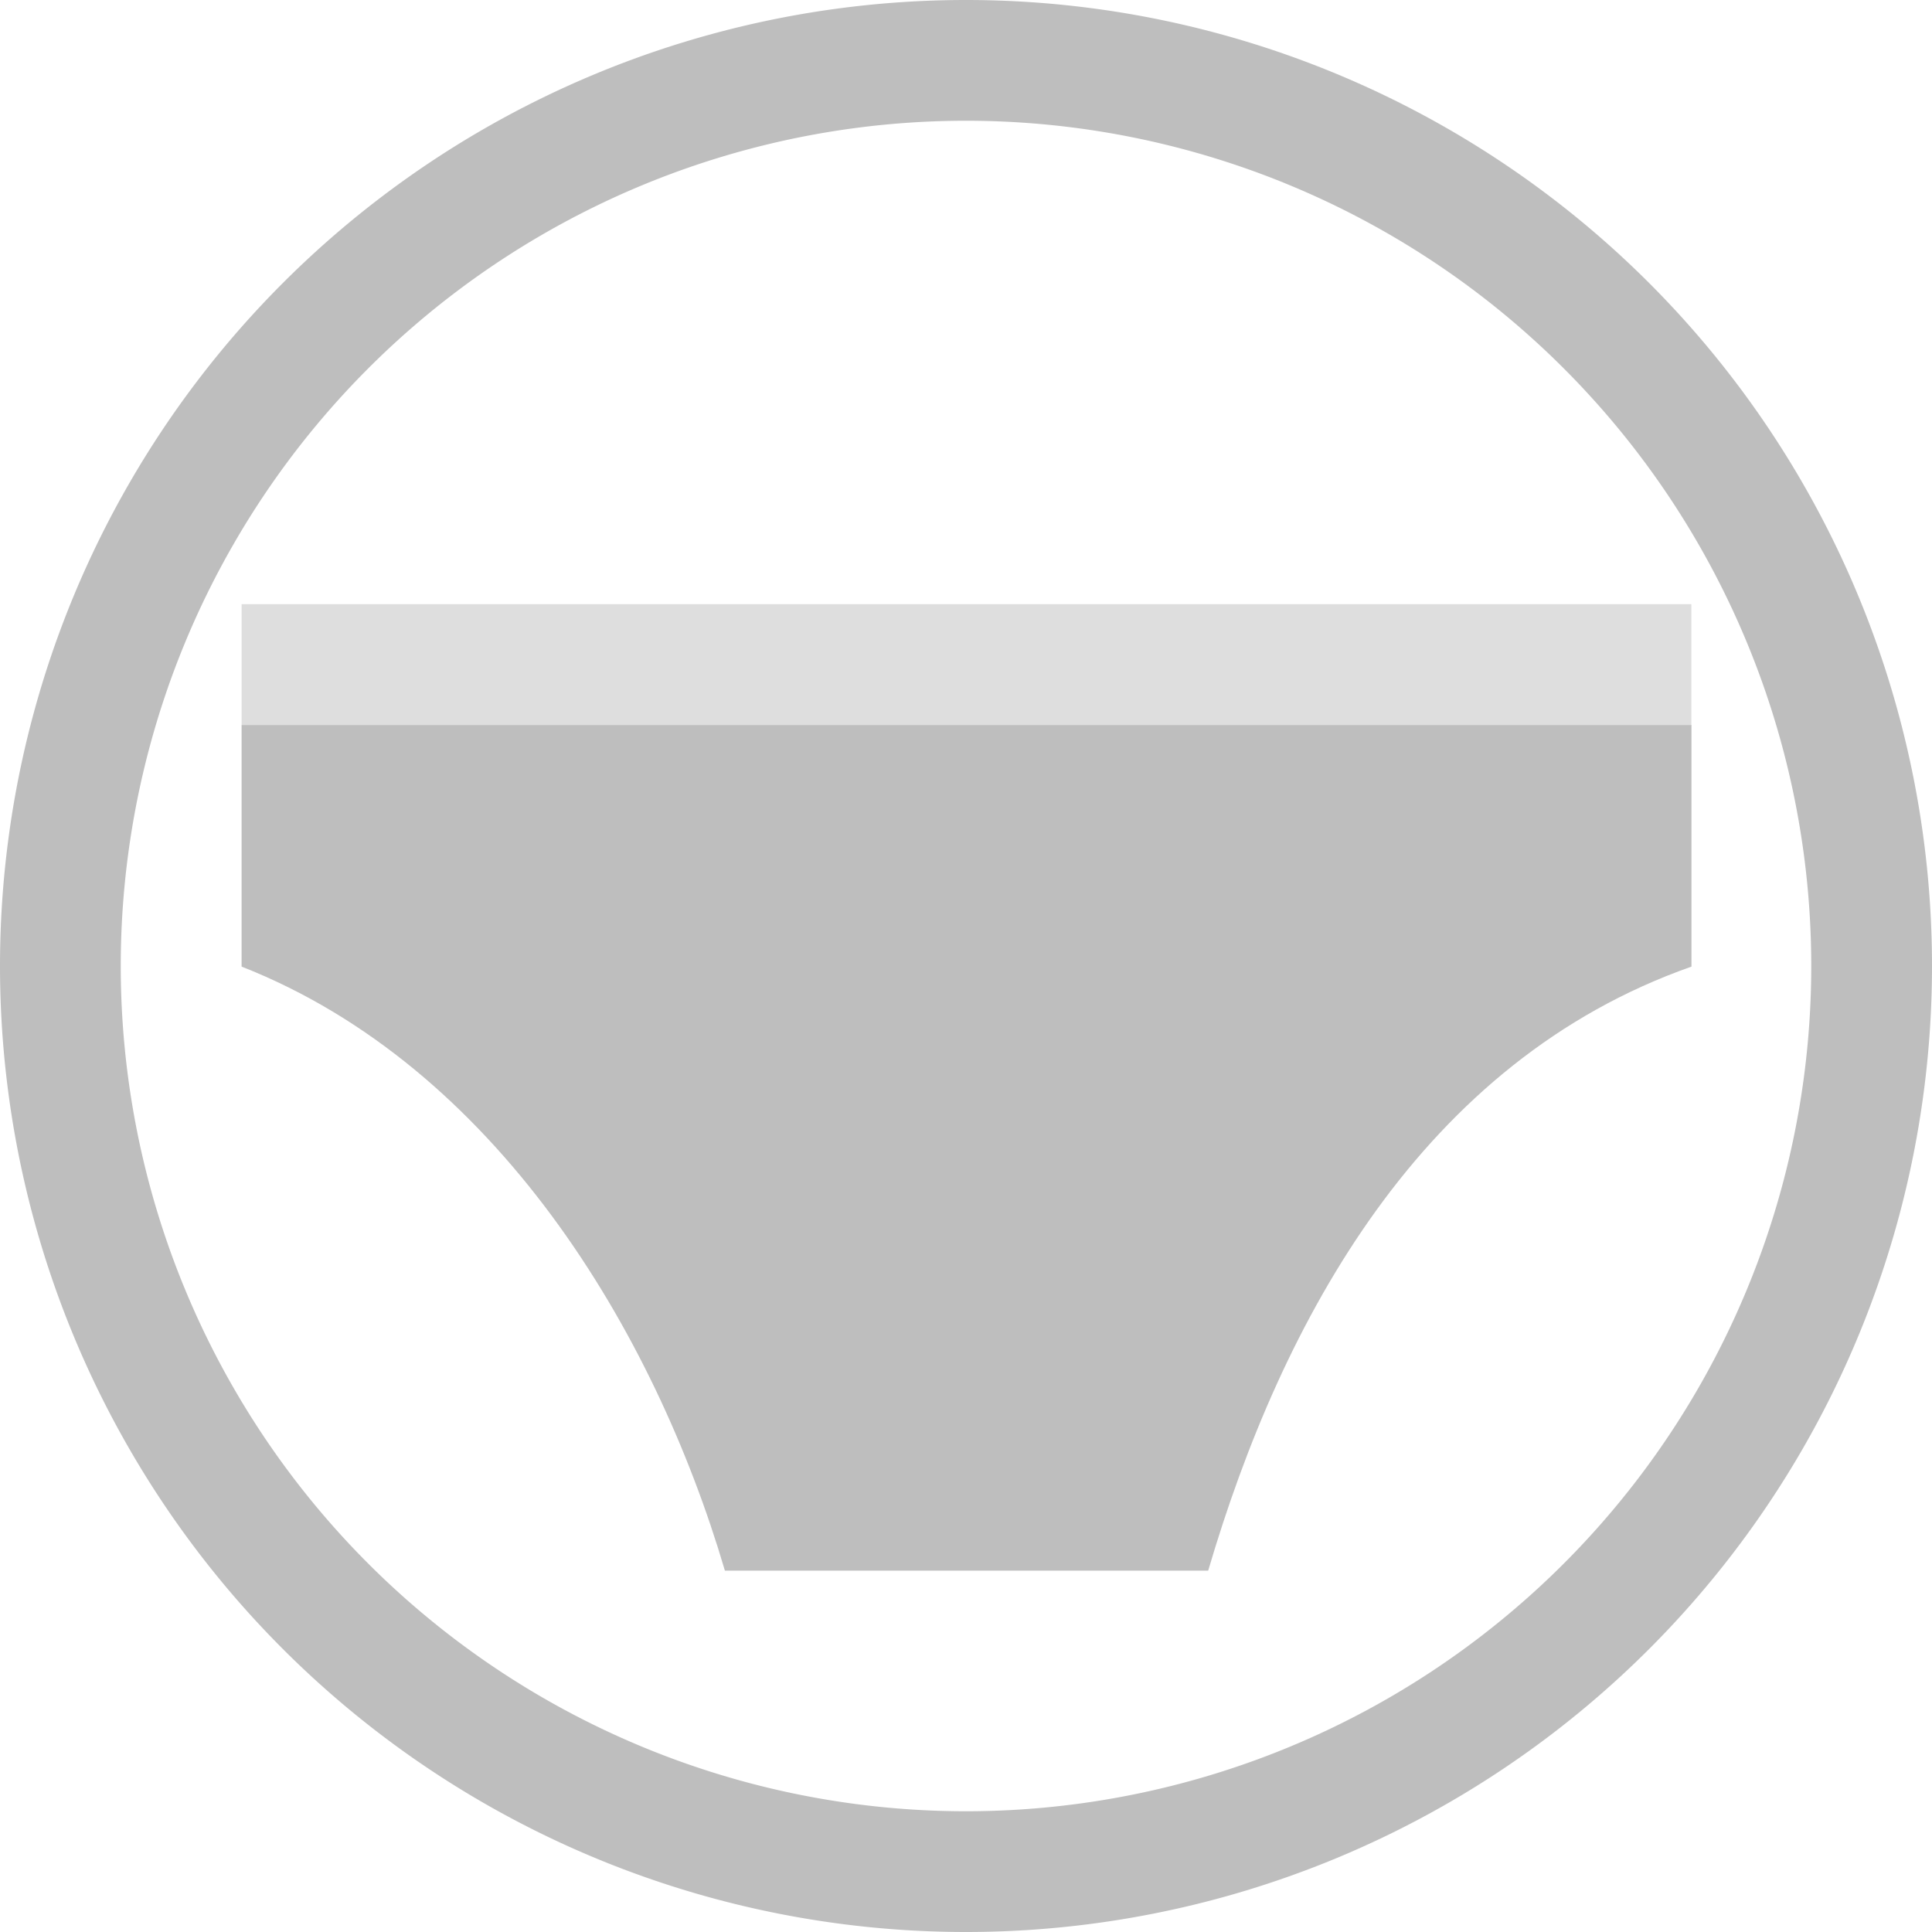 <svg version="1.1" viewBox="0 0 16 16" xmlns="http://www.w3.org/2000/svg">
 <g transform="matrix(.938 0 0 .938 .5 -1.375)" fill="#bebebe" stroke-width="1.002">
  <path d="m1.6 7.867-1e-7 2.133c2.238 0.88 3.642 3.209 4.267 5.333h4.267c0.653-2.22 1.891-4.497 4.267-5.333v-2.133z"/>
  <rect x="1.6" y="6.8" width="12.8" height="1.067" ry="0" opacity=".5"/>
 </g>
 <path d="m8 0a8 8 0 0 0-8 8 8 8 0 0 0 8 8 8 8 0 0 0 8-8 8 8 0 0 0-8-8zm0 1a7 7 0 0 1 7 7 7 7 0 0 1-7 7 7 7 0 0 1-7-7 7 7 0 0 1 7-7z" fill="#bebebe" stroke-width=".627"/>
</svg>
